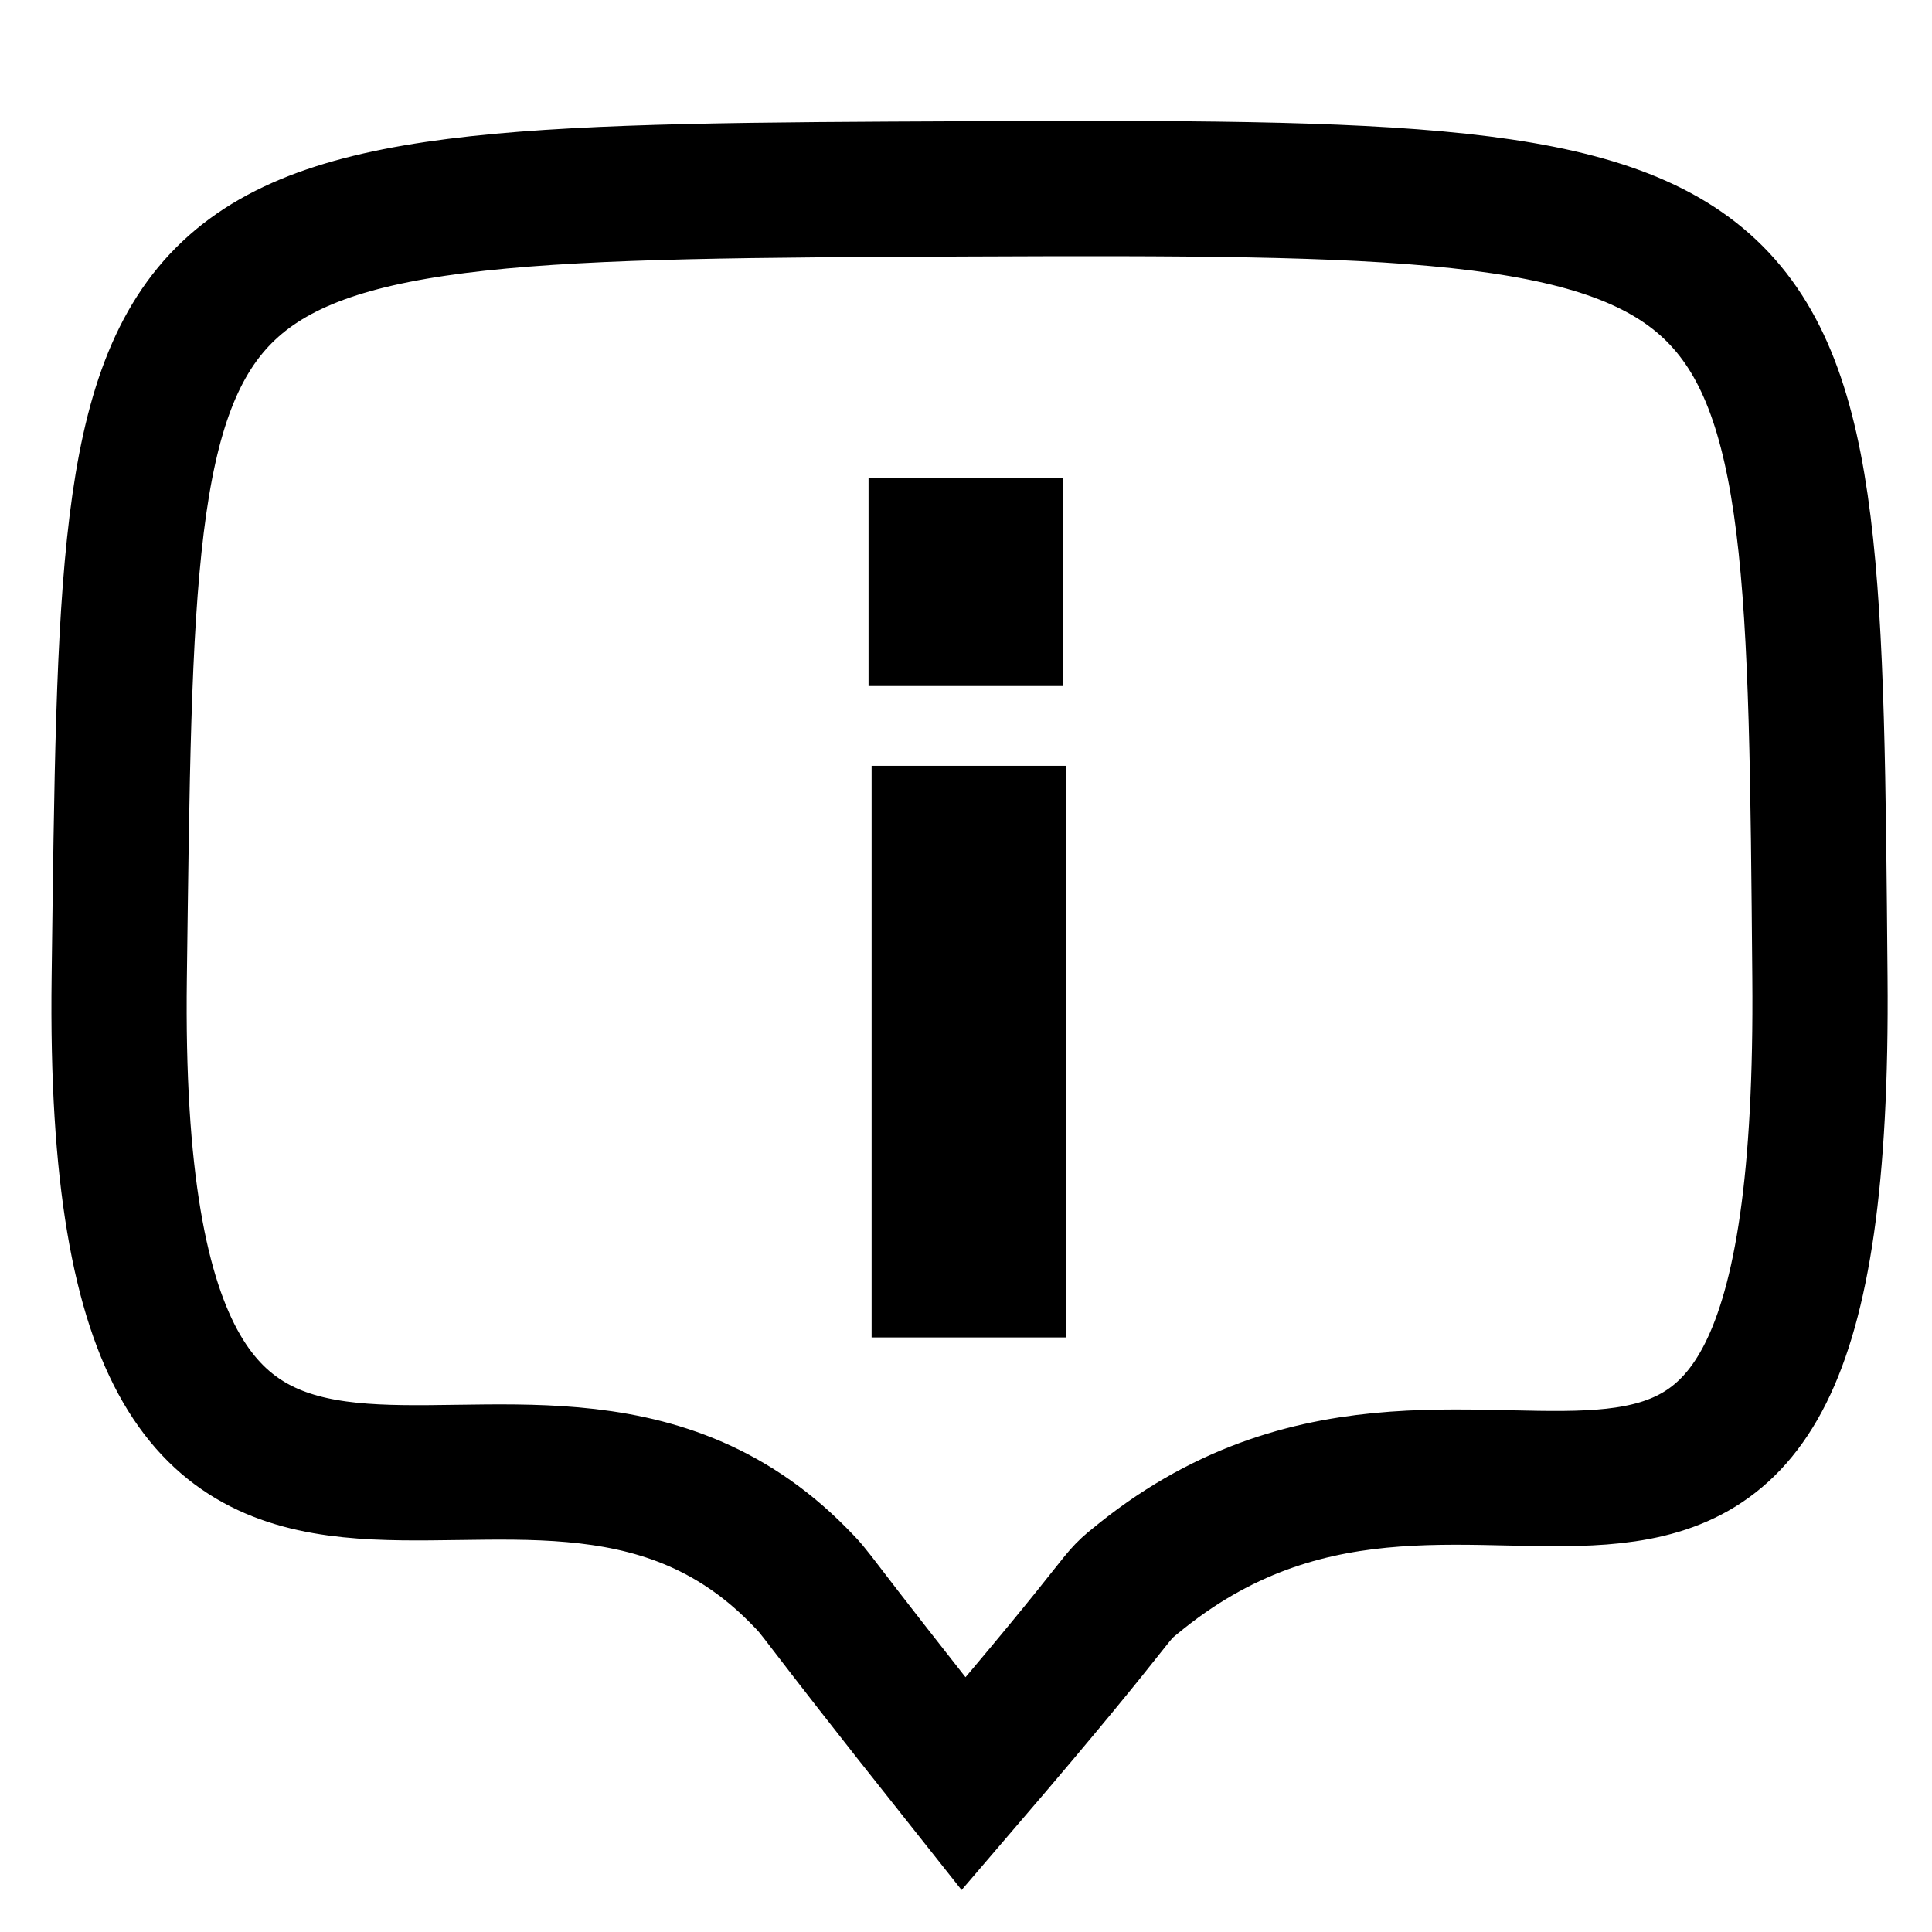 <?xml version="1.0" encoding="UTF-8" standalone="no"?>
<!-- Created with Inkscape (http://www.inkscape.org/) -->

<svg
   width="100mm"
   height="100mm"
   viewBox="0 0 100 100"
   version="1.1"
   id="svg1"
   inkscape:version="1.3 (0e150ed6c4, 2023-07-21)"
   sodipodi:docname="tooltip.svg"
   xmlns:inkscape="http://www.inkscape.org/namespaces/inkscape"
   xmlns:sodipodi="http://sodipodi.sourceforge.net/DTD/sodipodi-0.dtd"
   xmlns="http://www.w3.org/2000/svg"
   xmlns:svg="http://www.w3.org/2000/svg">
  <sodipodi:namedview
     id="namedview1"
     pagecolor="#505050"
     bordercolor="#eeeeee"
     borderopacity="1"
     inkscape:showpageshadow="0"
     inkscape:pageopacity="0"
     inkscape:pagecheckerboard="0"
     inkscape:deskcolor="#505050"
     inkscape:document-units="mm"
     inkscape:zoom="1.4485269"
     inkscape:cx="249.56388"
     inkscape:cy="154.98504"
     inkscape:window-width="1920"
     inkscape:window-height="1009"
     inkscape:window-x="1912"
     inkscape:window-y="-8"
     inkscape:window-maximized="1"
     inkscape:current-layer="layer1" />
  <defs
     id="defs1" />
  <g
     inkscape:label="Layer 1"
     inkscape:groupmode="layer"
     id="layer1">
    <path
       style="color:#000000;fill:none;stroke:#000000;stroke-width:7;stroke-dasharray:none;stroke-opacity:1"
       d="M 50.094,9.776 C 6.091,9.959 6.708,10.05 6.172,50.594 5.624,92 26.842,66.849 41.327,81.547 c 1.219,1.237 -0.005,0.005 8.55,10.782 C 59.102,81.57 57.263,83.02 59.11,81.547 77.049,67.24 94.565,92.432 94.199,50.594 93.847,10.218 94.097,9.594 50.094,9.776 Z"
       id="path1"
       sodipodi:nodetypes="zsscssz" />
    <path
       style="color:#000000;fill:#000000;fill-opacity:1;stroke:#000000;stroke-width:1;stroke-dasharray:none;stroke-opacity:1"
       d="m 45.614,40.138 v 0.708 27.879 h 9.051 V 40.138 Z"
       id="rect2"
       sodipodi:nodetypes="cccccc" />
    <path
       style="color:#000000;fill:#000000;fill-opacity:1;stroke:#000000;stroke-width:0.609;stroke-dasharray:none;stroke-opacity:1"
       d="m 45.26,25.04 v 0.252 9.913 h 9.442 V 25.04 Z"
       id="rect2-9"
       sodipodi:nodetypes="cccccc" />
  </g>
</svg>
